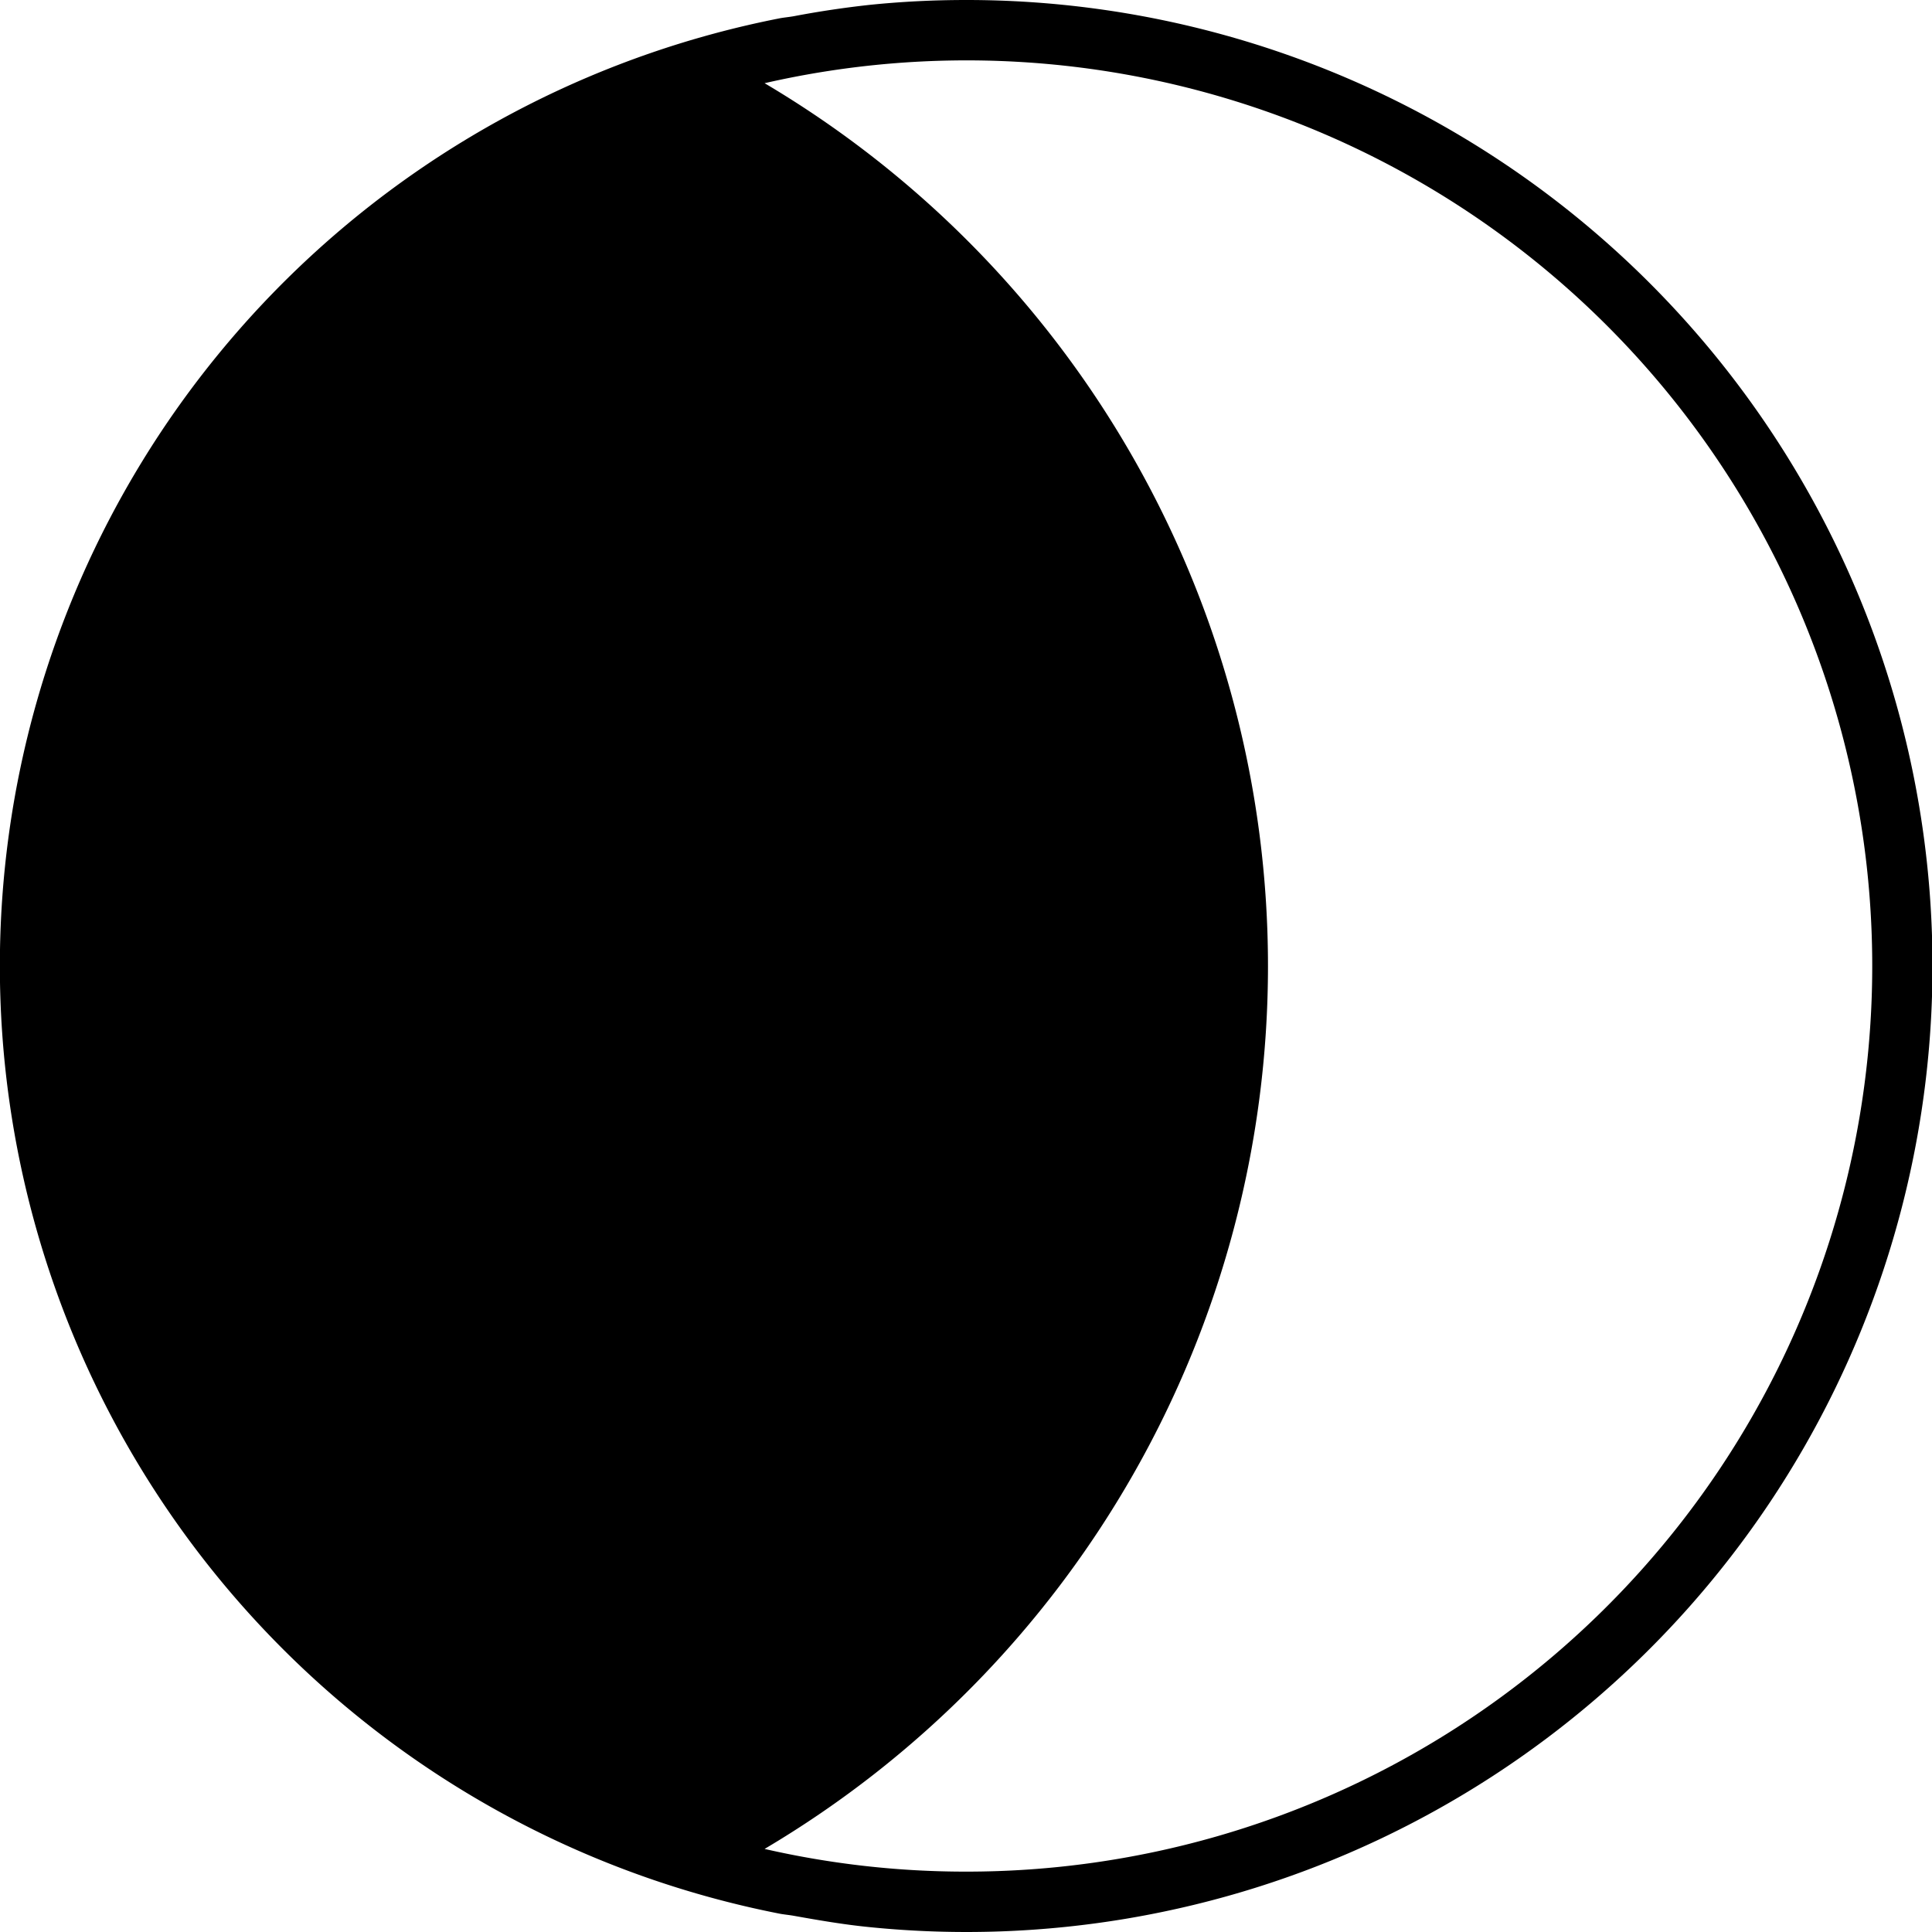 <svg xmlns="http://www.w3.org/2000/svg" width="16" height="16" fill="currentColor" class="qi-801" viewBox="0 0 16 16">
  <path d="M8 0c-.265 0-.53.013-.795.04a7.985 7.985 0 0 0-.63.094c-.044.008-.088.011-.13.02a7.998 7.998 0 0 0 0 15.692c.042.009.086.012.13.02.207.037.416.073.63.094A8 8 0 1 0 8 0Zm0 15.5a7.46 7.46 0 0 1-1.668-.188 8.496 8.496 0 0 0 0-14.623A7.5 7.5 0 1 1 8 15.5Z"/>
</svg>